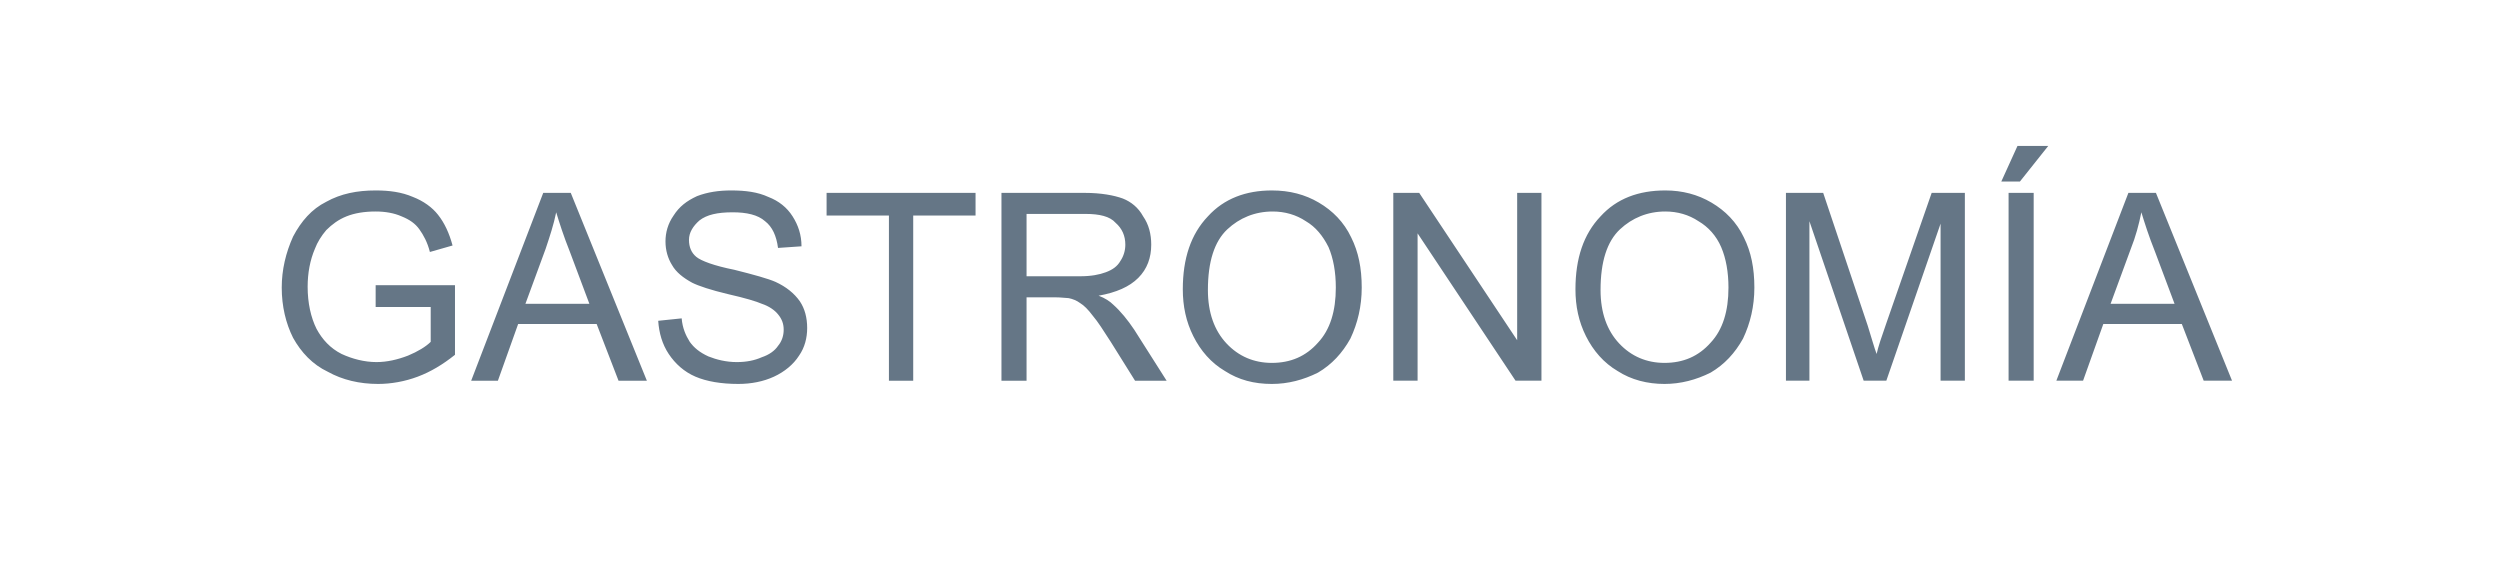 <?xml version="1.0" encoding="UTF-8"?>
<!DOCTYPE svg PUBLIC "-//W3C//DTD SVG 1.1//EN" "http://www.w3.org/Graphics/SVG/1.1/DTD/svg11.dtd">
<!-- Creator: CorelDRAW X8 -->
<svg xmlns="http://www.w3.org/2000/svg" xml:space="preserve" width="30.876mm" height="7.214mm" version="1.1" style="shape-rendering:geometricPrecision; text-rendering:geometricPrecision; image-rendering:optimizeQuality; fill-rule:evenodd; clip-rule:evenodd"
viewBox="0 0 3088 721"
 xmlns:xlink="http://www.w3.org/1999/xlink">
 <defs>
  <style type="text/css">
   <![CDATA[
    .fil0 {fill:#657686;fill-rule:nonzero}
   ]]>
  </style>
 </defs>
 <g id="Capa_x0020_1">
  <path class="fil0" d="M464 379l0 -27 98 0 0 86c-15,12 -30,21 -46,27 -16,6 -33,9 -49,9 -23,0 -44,-5 -62,-15 -19,-9 -33,-24 -43,-42 -9,-18 -14,-39 -14,-62 0,-22 5,-43 14,-63 10,-19 23,-34 41,-43 18,-10 38,-14 61,-14 17,0 32,2 46,8 13,5 24,13 31,22 8,10 14,23 18,38l-28 8c-3,-12 -8,-21 -13,-28 -5,-7 -12,-12 -22,-16 -9,-4 -20,-6 -32,-6 -14,0 -26,2 -36,6 -10,4 -18,10 -25,17 -6,7 -11,15 -14,23 -6,14 -9,30 -9,47 0,20 4,38 11,52 7,13 17,24 31,31 13,6 28,10 43,10 13,0 26,-3 39,-8 12,-5 22,-11 28,-17l0 -43 -68 0zm118 91l89 -232 34 0 94 232 -35 0 -27 -70 -97 0 -25 70 -33 0zm67 -95l79 0 -24 -64c-8,-20 -13,-36 -17,-49 -3,15 -8,30 -13,45l-25 68zm164 21l29 -3c1,12 5,21 10,29 5,7 12,13 23,18 10,4 22,7 35,7 12,0 22,-2 31,-6 9,-3 16,-8 20,-14 5,-6 7,-13 7,-20 0,-7 -2,-13 -7,-19 -4,-5 -11,-10 -20,-13 -7,-3 -20,-7 -42,-12 -21,-5 -36,-10 -44,-14 -11,-6 -20,-13 -25,-22 -5,-8 -8,-18 -8,-29 0,-11 3,-22 10,-32 7,-11 16,-18 29,-24 13,-5 27,-7 42,-7 18,0 33,2 46,8 13,5 23,13 30,24 7,11 11,23 11,37l-29 2c-2,-15 -7,-26 -16,-33 -9,-8 -23,-11 -40,-11 -19,0 -32,3 -41,10 -8,7 -13,15 -13,24 0,9 3,16 9,21 6,5 22,11 47,16 24,6 42,11 51,15 13,6 23,14 30,24 6,9 9,20 9,33 0,12 -3,24 -10,34 -7,11 -18,20 -31,26 -13,6 -28,9 -44,9 -21,0 -39,-3 -53,-9 -14,-6 -25,-16 -33,-28 -8,-12 -12,-26 -13,-41zm285 74l0 -204 -77 0 0 -28 184 0 0 28 -77 0 0 204 -30 0zm139 0l0 -232 103 0c20,0 36,3 47,7 10,4 19,11 25,22 7,10 10,22 10,35 0,16 -5,30 -16,41 -11,11 -27,18 -49,22 8,3 14,7 18,11 9,8 18,19 26,31l40 63 -39 0 -30 -48c-9,-14 -16,-25 -22,-32 -6,-8 -11,-13 -16,-16 -4,-3 -9,-5 -14,-6 -3,0 -9,-1 -17,-1l-35 0 0 103 -31 0zm31 -129l66 0c14,0 24,-2 32,-5 8,-3 14,-7 18,-14 4,-6 6,-13 6,-20 0,-11 -4,-20 -12,-27 -7,-8 -20,-11 -37,-11l-73 0 0 77zm193 16c0,-38 10,-68 31,-90 20,-22 47,-32 79,-32 22,0 41,5 58,15 17,10 31,24 40,43 9,18 13,38 13,62 0,23 -5,44 -14,63 -10,18 -23,32 -40,42 -18,9 -37,14 -57,14 -22,0 -41,-5 -58,-16 -17,-10 -30,-25 -39,-43 -9,-18 -13,-37 -13,-58zm31 1c0,28 8,50 23,66 15,16 34,24 56,24 23,0 42,-8 57,-25 15,-16 22,-39 22,-68 0,-19 -3,-36 -9,-50 -7,-14 -16,-25 -28,-32 -12,-8 -26,-12 -41,-12 -22,0 -41,8 -56,22 -16,15 -24,40 -24,75zm229 112l0 -232 32 0 121 182 0 -182 30 0 0 232 -32 0 -121 -182 0 182 -30 0zm225 -113c0,-38 10,-68 31,-90 20,-22 47,-32 80,-32 21,0 40,5 57,15 17,10 31,24 40,43 9,18 13,38 13,62 0,23 -5,44 -14,63 -10,18 -23,32 -40,42 -18,9 -37,14 -57,14 -21,0 -41,-5 -58,-16 -17,-10 -30,-25 -39,-43 -9,-18 -13,-37 -13,-58zm31 1c0,28 8,50 23,66 15,16 34,24 56,24 23,0 42,-8 57,-25 15,-16 22,-39 22,-68 0,-19 -3,-36 -9,-50 -6,-14 -16,-25 -28,-32 -12,-8 -26,-12 -41,-12 -22,0 -41,8 -56,22 -16,15 -24,40 -24,75zm229 112l0 -232 46 0 55 164c5,16 8,27 11,35 2,-9 6,-21 12,-38l56 -161 41 0 0 232 -30 0 0 -194 -67 194 -28 0 -67 -197 0 197 -29 0zm275 0l0 -232 31 0 0 232 -31 0zm-9 -246l20 -44 38 0 -35 44 -23 0zm68 246l89 -232 34 0 94 232 -35 0 -27 -70 -97 0 -25 70 -33 0zm67 -95l79 0 -24 -64c-8,-20 -13,-36 -17,-49 -3,15 -7,30 -13,45l-25 68z"/>
 </g>
</svg>
